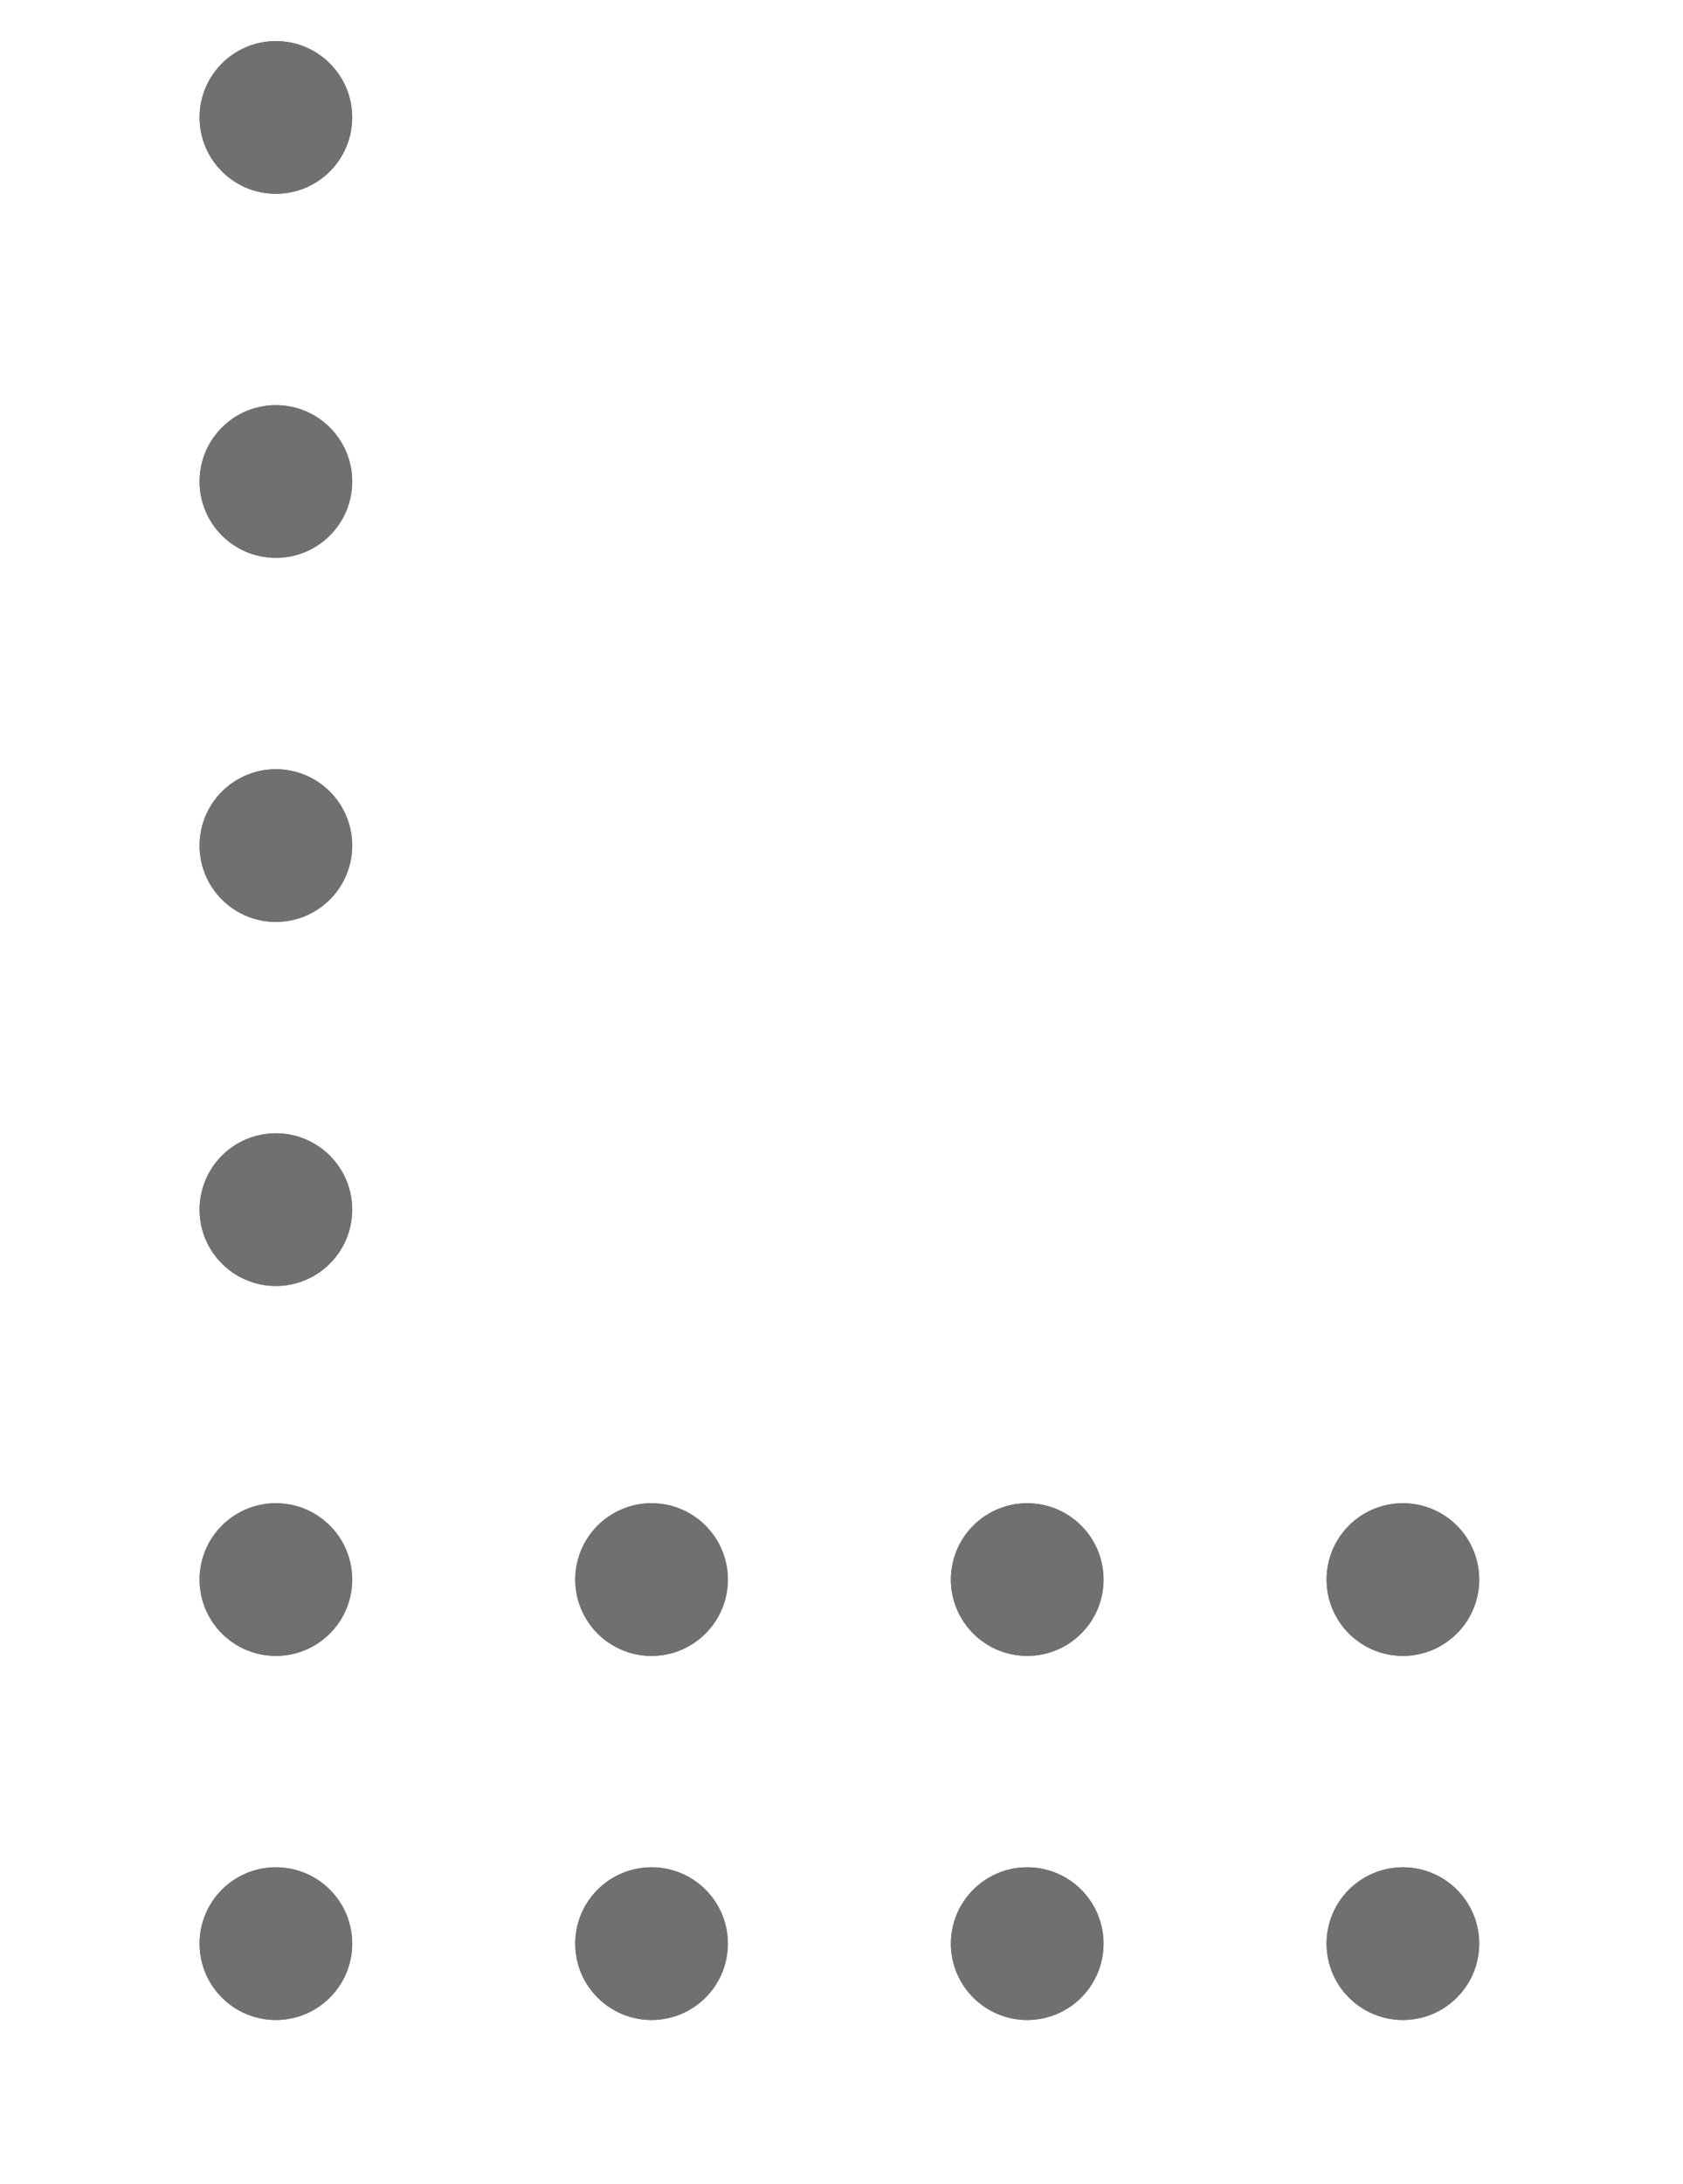 <svg xmlns="http://www.w3.org/2000/svg" xmlns:xlink="http://www.w3.org/1999/xlink" width="286.72" height="371.88" viewBox="0 0 286.72 371.88"><defs><style>.a{fill:none;}.b,.e{isolation:isolate;}.b{clip-path:url(#a);}.c{clip-path:url(#b);}.d{fill:#707070;stroke:#707070;}.e{clip-path:url(#c);}.f{clip-path:url(#d);}.g{stroke:none;}</style><clipPath id="a"><rect class="a" x="10" y="1" width="286.72" height="122.88"/></clipPath><clipPath id="b"><rect class="a" width="269" height="102"/></clipPath><clipPath id="c"><rect class="a" x="10" y="1" width="286.72" height="227.88"/></clipPath><clipPath id="d"><rect class="a" width="84" height="368"/></clipPath></defs><g class="b" transform="translate(-10 248)"><g class="c"><g transform="translate(-85 -468)"><g class="d" transform="translate(65 476)"><circle class="g" cx="13" cy="13" r="13"/><circle class="a" cx="13" cy="13" r="12.5"/></g></g><g transform="translate(-21 -468)"><g class="d" transform="translate(65 476)"><circle class="g" cx="13" cy="13" r="13"/><circle class="a" cx="13" cy="13" r="12.5"/></g></g><g transform="translate(43 -468)"><g class="d" transform="translate(65 476)"><circle class="g" cx="13" cy="13" r="13"/><circle class="a" cx="13" cy="13" r="12.5"/></g></g><g transform="translate(107 -468)"><g class="d" transform="translate(65 476)"><circle class="g" cx="13" cy="13" r="13"/><circle class="a" cx="13" cy="13" r="12.5"/></g></g><g transform="translate(171 -468)"><g class="d" transform="translate(65 476)"><circle class="g" cx="13" cy="13" r="13"/><circle class="a" cx="13" cy="13" r="12.5"/></g></g><g transform="translate(-85 -406)"><g class="d" transform="translate(65 476)"><circle class="g" cx="13" cy="13" r="13"/><circle class="a" cx="13" cy="13" r="12.5"/></g></g><g transform="translate(-21 -406)"><g class="d" transform="translate(65 476)"><circle class="g" cx="13" cy="13" r="13"/><circle class="a" cx="13" cy="13" r="12.5"/></g></g><g transform="translate(43 -406)"><g class="d" transform="translate(65 476)"><circle class="g" cx="13" cy="13" r="13"/><circle class="a" cx="13" cy="13" r="12.5"/></g></g><g transform="translate(107 -406)"><g class="d" transform="translate(65 476)"><circle class="g" cx="13" cy="13" r="13"/><circle class="a" cx="13" cy="13" r="12.5"/></g></g><g transform="translate(171 -406)"><g class="d" transform="translate(65 476)"><circle class="g" cx="13" cy="13" r="13"/><circle class="a" cx="13" cy="13" r="12.5"/></g></g></g></g><g class="e" transform="translate(-10 -1)"><g class="f"><g transform="translate(-85 -468)"><g class="d" transform="translate(65 476)"><circle class="g" cx="13" cy="13" r="13"/><circle class="a" cx="13" cy="13" r="12.5"/></g></g><g transform="translate(-21 -468)"><g class="d" transform="translate(65 476)"><circle class="g" cx="13" cy="13" r="13"/><circle class="a" cx="13" cy="13" r="12.5"/></g></g><g transform="translate(-85 -406)"><g class="d" transform="translate(65 476)"><circle class="g" cx="13" cy="13" r="13"/><circle class="a" cx="13" cy="13" r="12.5"/></g></g><g transform="translate(-21 -406)"><g class="d" transform="translate(65 476)"><circle class="g" cx="13" cy="13" r="13"/><circle class="a" cx="13" cy="13" r="12.5"/></g></g><g transform="translate(-85 -344)"><g class="d" transform="translate(65 476)"><circle class="g" cx="13" cy="13" r="13"/><circle class="a" cx="13" cy="13" r="12.5"/></g></g><g transform="translate(-21 -344)"><g class="d" transform="translate(65 476)"><circle class="g" cx="13" cy="13" r="13"/><circle class="a" cx="13" cy="13" r="12.5"/></g></g><g transform="translate(-85 -282)"><g class="d" transform="translate(65 476)"><circle class="g" cx="13" cy="13" r="13"/><circle class="a" cx="13" cy="13" r="12.5"/></g></g><g transform="translate(-21 -282)"><g class="d" transform="translate(65 476)"><circle class="g" cx="13" cy="13" r="13"/><circle class="a" cx="13" cy="13" r="12.5"/></g></g><g transform="translate(-85 -220)"><g class="d" transform="translate(65 476)"><circle class="g" cx="13" cy="13" r="13"/><circle class="a" cx="13" cy="13" r="12.5"/></g></g><g transform="translate(-21 -220)"><g class="d" transform="translate(65 476)"><circle class="g" cx="13" cy="13" r="13"/><circle class="a" cx="13" cy="13" r="12.5"/></g></g><g transform="translate(-85 -158)"><g class="d" transform="translate(65 476)"><circle class="g" cx="13" cy="13" r="13"/><circle class="a" cx="13" cy="13" r="12.5"/></g></g><g transform="translate(-21 -158)"><g class="d" transform="translate(65 476)"><circle class="g" cx="13" cy="13" r="13"/><circle class="a" cx="13" cy="13" r="12.5"/></g></g></g></g></svg>